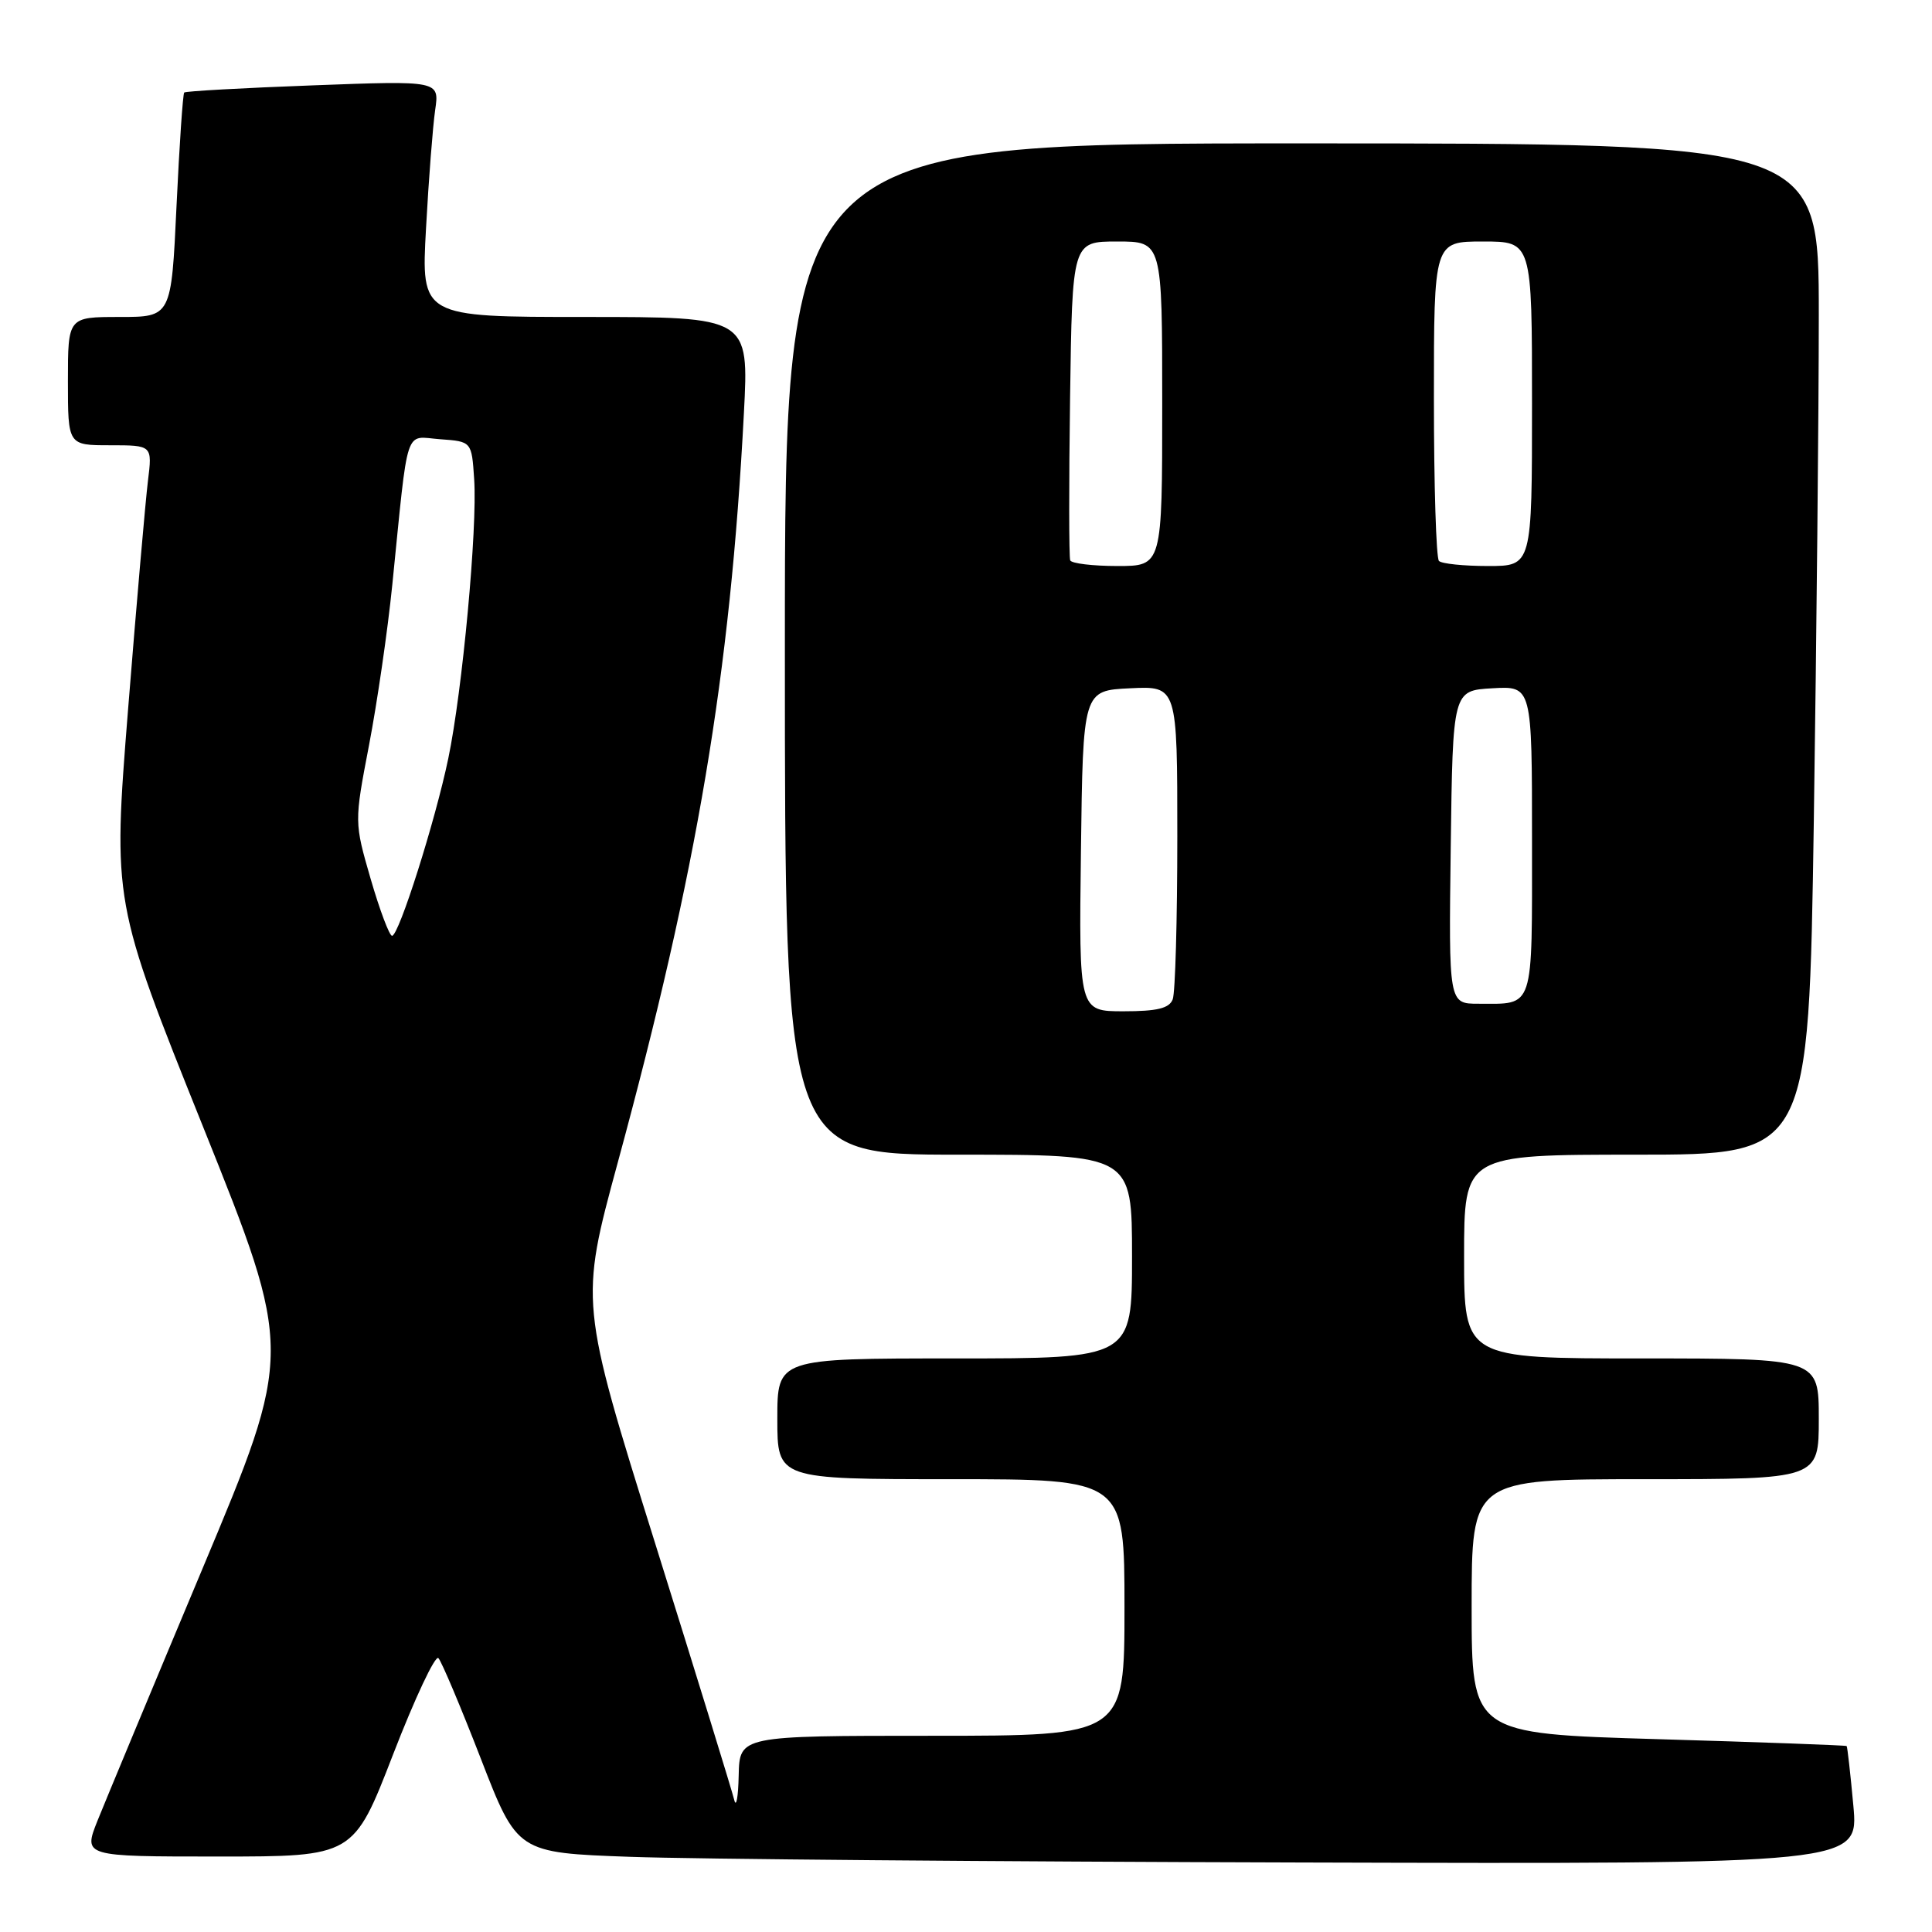 <?xml version="1.0" encoding="UTF-8" standalone="no"?>
<!DOCTYPE svg PUBLIC "-//W3C//DTD SVG 1.1//EN" "http://www.w3.org/Graphics/SVG/1.1/DTD/svg11.dtd" >
<svg xmlns="http://www.w3.org/2000/svg" xmlns:xlink="http://www.w3.org/1999/xlink" version="1.1" viewBox="0 0 256 256">
 <g >
 <path fill="currentColor"
d=" M 245.58 239.27 C 245.19 235.02 244.79 231.46 244.69 231.36 C 244.58 231.26 233.36 230.85 219.75 230.45 C 195.00 229.72 195.00 229.72 195.00 212.86 C 195.00 196.00 195.00 196.00 218.00 196.00 C 241.00 196.00 241.00 196.00 241.00 188.00 C 241.00 180.00 241.00 180.00 217.50 180.00 C 194.00 180.00 194.00 180.00 194.00 166.50 C 194.00 153.00 194.00 153.00 216.84 153.00 C 239.67 153.00 239.67 153.00 240.34 108.75 C 240.70 84.41 241.00 54.26 241.00 41.75 C 241.00 19.00 241.00 19.00 172.50 19.00 C 104.00 19.00 104.00 19.00 104.00 86.00 C 104.00 153.00 104.00 153.00 127.00 153.00 C 150.00 153.00 150.00 153.00 150.00 166.50 C 150.00 180.00 150.00 180.00 126.50 180.00 C 103.00 180.00 103.00 180.00 103.00 188.00 C 103.00 196.00 103.00 196.00 126.00 196.00 C 149.00 196.00 149.00 196.00 149.00 213.00 C 149.00 230.00 149.00 230.00 123.50 230.00 C 98.00 230.00 98.00 230.00 97.88 235.25 C 97.82 238.14 97.55 239.60 97.29 238.50 C 97.03 237.40 92.32 222.11 86.82 204.53 C 76.82 172.57 76.82 172.57 81.86 154.03 C 92.42 115.17 96.76 89.39 98.57 54.75 C 99.24 42.00 99.24 42.00 77.52 42.00 C 55.80 42.00 55.80 42.00 56.45 30.25 C 56.80 23.79 57.35 16.74 57.66 14.59 C 58.23 10.68 58.23 10.68 41.48 11.31 C 32.27 11.65 24.58 12.08 24.41 12.26 C 24.23 12.44 23.77 19.20 23.39 27.29 C 22.70 42.00 22.70 42.00 15.85 42.00 C 9.00 42.00 9.00 42.00 9.00 50.50 C 9.00 59.00 9.00 59.00 14.59 59.00 C 20.19 59.00 20.19 59.00 19.60 63.75 C 19.28 66.36 18.09 79.97 16.97 94.00 C 14.94 119.50 14.94 119.50 26.91 149.31 C 38.87 179.13 38.87 179.13 26.85 207.81 C 20.23 223.59 13.97 238.64 12.92 241.25 C 11.03 246.00 11.03 246.00 28.94 246.00 C 46.85 246.00 46.85 246.00 52.09 232.46 C 54.97 225.02 57.67 219.28 58.09 219.71 C 58.51 220.15 61.03 226.12 63.70 233.00 C 68.54 245.50 68.54 245.50 83.52 246.04 C 91.76 246.34 131.75 246.68 172.39 246.79 C 246.28 247.00 246.28 247.00 245.58 239.27 Z  M 143.23 112.75 C 143.50 91.50 143.50 91.50 149.75 91.20 C 156.00 90.90 156.00 90.90 156.00 110.87 C 156.00 121.85 155.73 131.55 155.39 132.42 C 154.93 133.61 153.34 134.00 148.87 134.00 C 142.96 134.00 142.96 134.00 143.23 112.75 Z  M 192.23 112.25 C 192.50 91.50 192.50 91.50 197.75 91.20 C 203.00 90.90 203.00 90.90 203.00 111.34 C 203.00 134.09 203.36 133.00 195.90 133.00 C 191.96 133.00 191.96 133.00 192.23 112.25 Z  M 49.12 116.48 C 46.94 108.95 46.94 108.95 48.90 98.73 C 49.98 93.10 51.37 83.55 51.98 77.50 C 54.16 55.95 53.53 57.85 58.32 58.20 C 62.50 58.50 62.50 58.50 62.83 63.50 C 63.27 69.99 61.27 91.55 59.40 100.50 C 57.66 108.84 52.85 124.00 51.95 124.00 C 51.60 124.00 50.32 120.61 49.12 116.48 Z  M 141.81 74.25 C 141.64 73.84 141.63 64.16 141.79 52.75 C 142.08 32.00 142.08 32.00 148.04 32.00 C 154.00 32.00 154.00 32.00 154.00 53.50 C 154.00 75.00 154.00 75.00 148.06 75.00 C 144.79 75.00 141.98 74.66 141.81 74.25 Z  M 190.67 74.33 C 190.30 73.97 190.00 64.29 190.00 52.83 C 190.00 32.00 190.00 32.00 196.50 32.00 C 203.00 32.00 203.00 32.00 203.00 53.50 C 203.00 75.00 203.00 75.00 197.17 75.00 C 193.96 75.00 191.03 74.70 190.67 74.33 Z "/>
</g>
</svg>